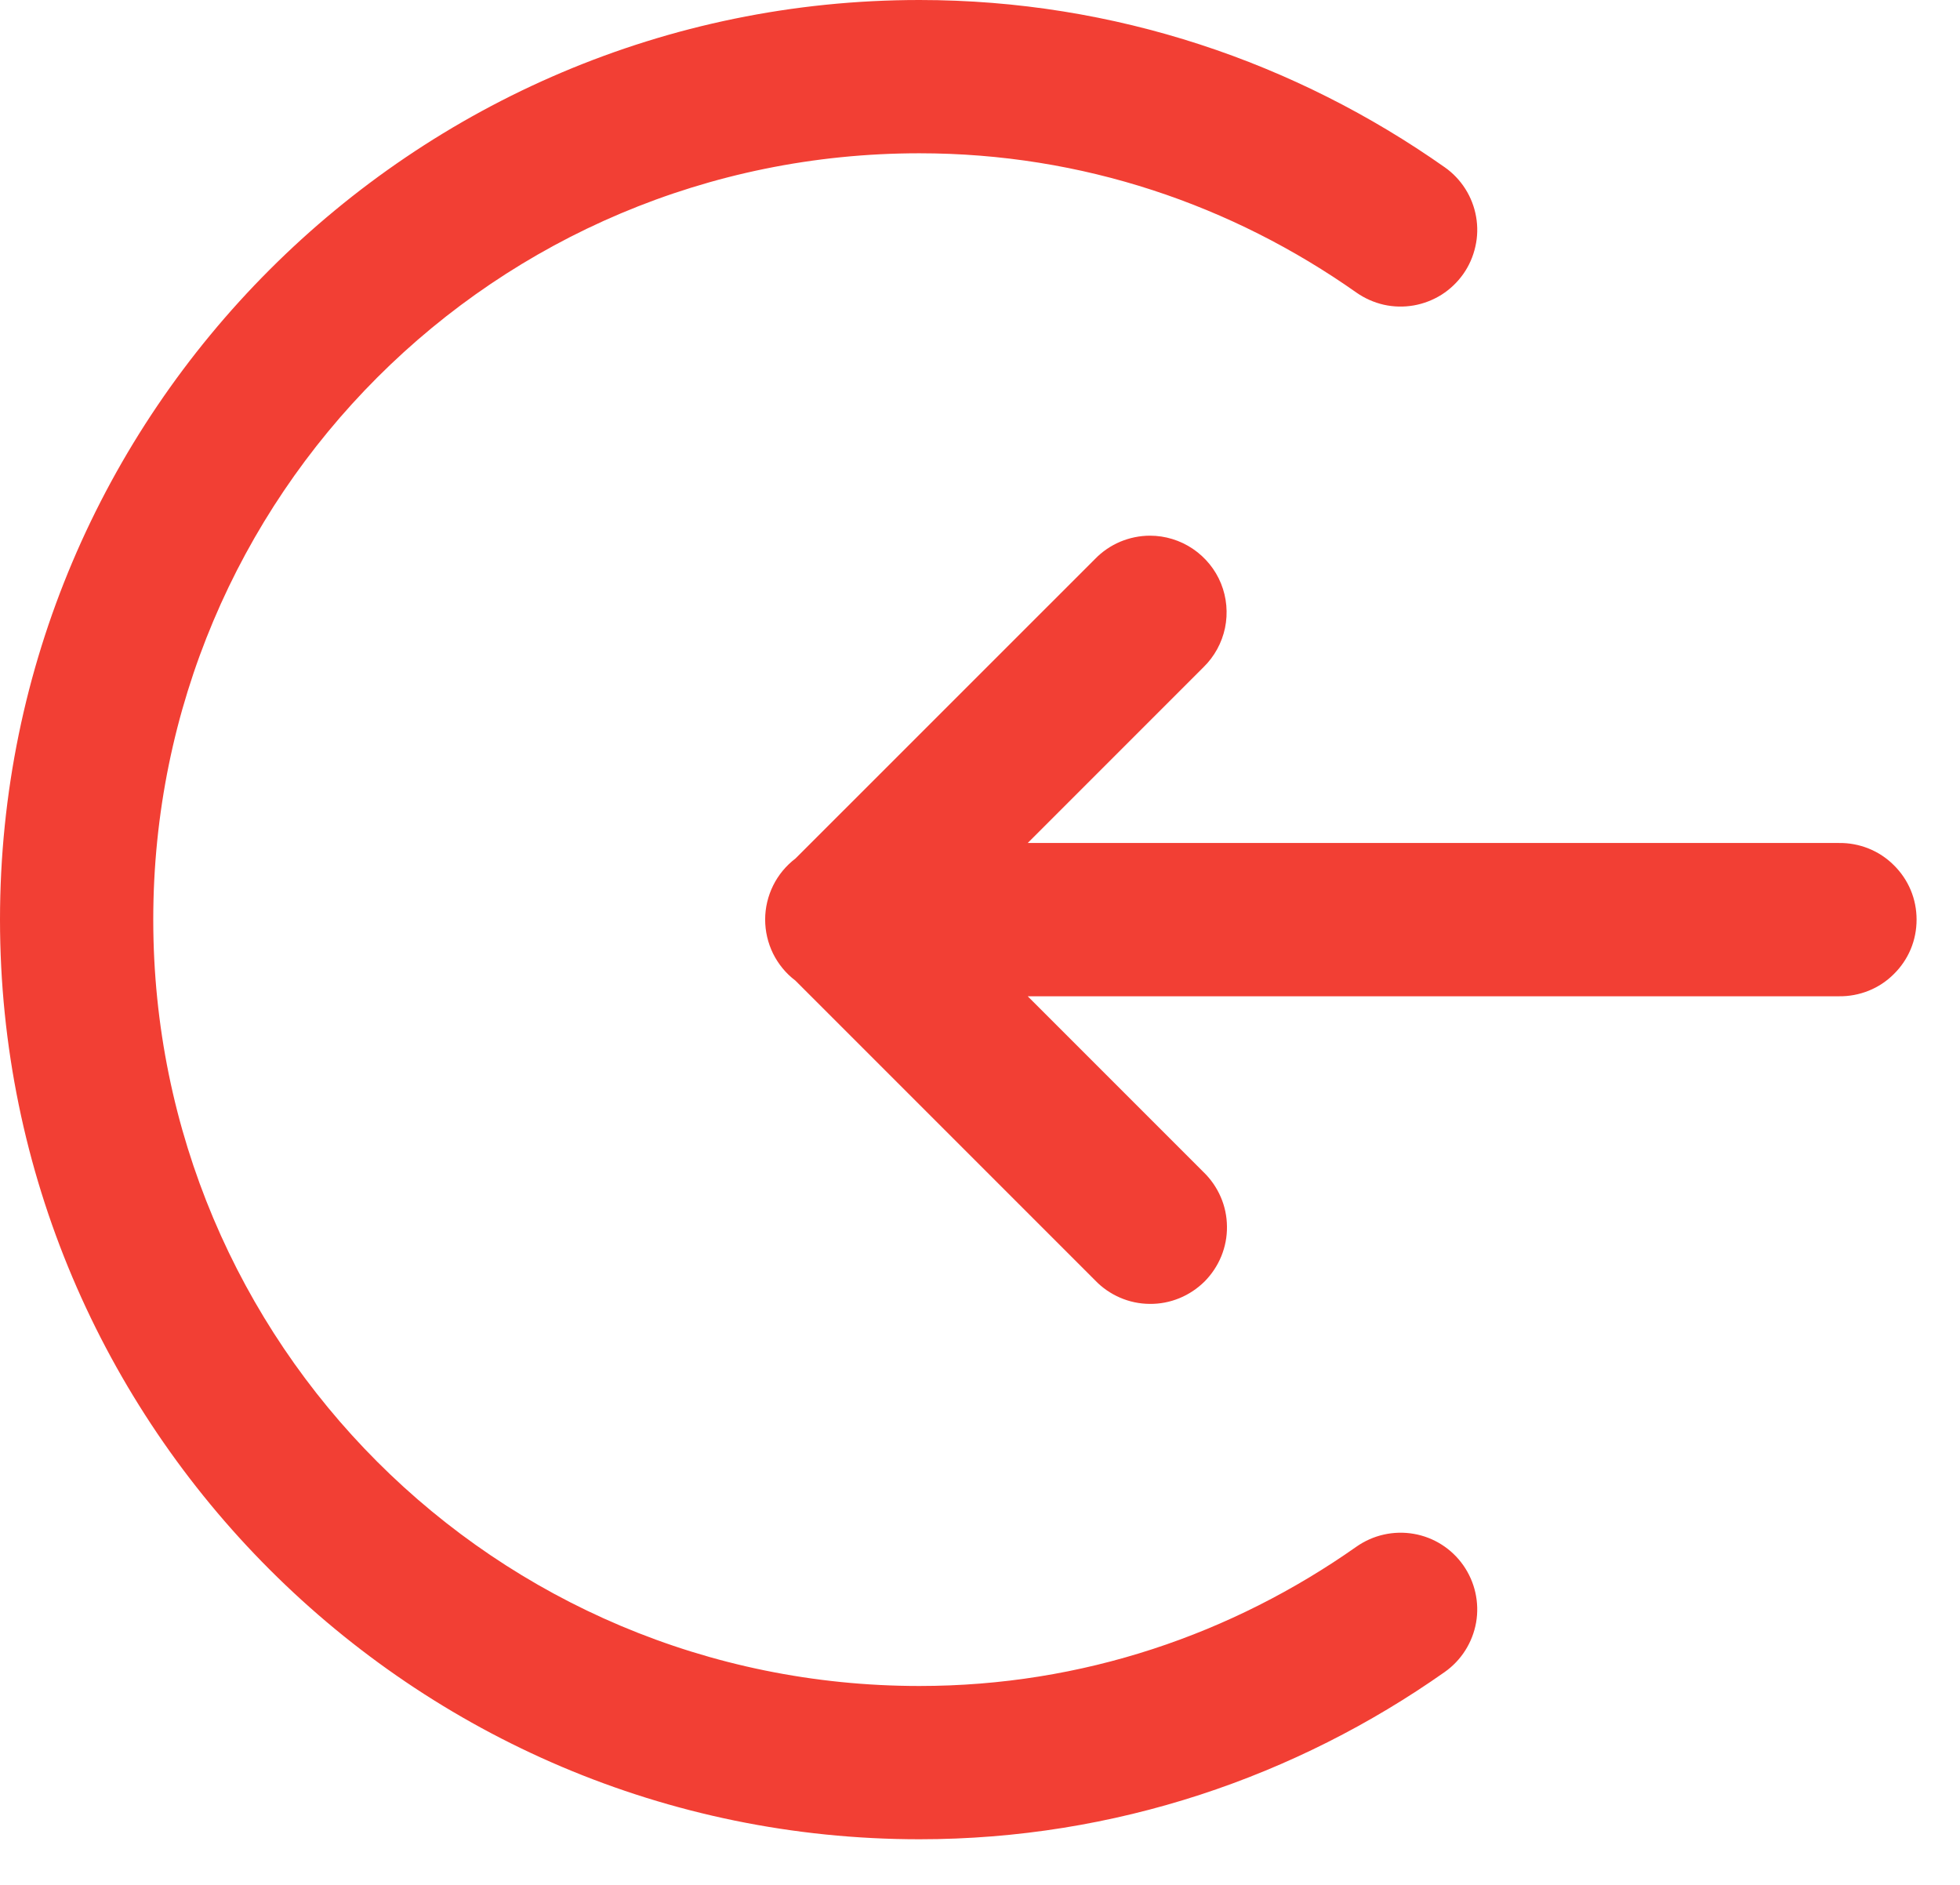<svg width="26" height="25" viewBox="0 0 26 25" fill="none" xmlns="http://www.w3.org/2000/svg">
<path d="M12.197 0C5.473 0 0 5.473 0 12.197C0 18.922 5.473 24.395 12.197 24.395C14.794 24.395 17.195 23.563 19.164 22.177C19.384 22.022 19.534 21.786 19.581 21.52C19.627 21.255 19.566 20.982 19.411 20.761C19.256 20.54 19.02 20.39 18.754 20.344C18.488 20.298 18.215 20.359 17.994 20.514C16.347 21.673 14.362 22.362 12.197 22.362C6.572 22.362 2.033 17.823 2.033 12.197C2.033 6.572 6.572 2.033 12.197 2.033C14.362 2.033 16.347 2.721 17.994 3.881C18.104 3.958 18.227 4.012 18.357 4.042C18.488 4.071 18.622 4.074 18.754 4.051C18.885 4.028 19.011 3.979 19.124 3.908C19.237 3.836 19.334 3.743 19.411 3.634C19.488 3.525 19.542 3.401 19.571 3.271C19.601 3.141 19.604 3.006 19.581 2.875C19.558 2.743 19.509 2.617 19.438 2.505C19.366 2.392 19.273 2.294 19.164 2.218C17.195 0.832 14.794 0 12.197 0ZM15.255 7.105C15.457 7.105 15.655 7.166 15.823 7.279C15.99 7.392 16.121 7.552 16.197 7.739C16.273 7.927 16.291 8.132 16.25 8.33C16.208 8.528 16.109 8.709 15.964 8.85L13.633 11.181H24.393C24.528 11.179 24.662 11.204 24.787 11.254C24.912 11.304 25.026 11.379 25.121 11.474C25.217 11.568 25.294 11.681 25.346 11.805C25.398 11.929 25.424 12.063 25.424 12.197C25.424 12.332 25.398 12.466 25.346 12.59C25.294 12.714 25.217 12.827 25.121 12.921C25.026 13.016 24.912 13.091 24.787 13.141C24.662 13.191 24.528 13.216 24.393 13.214H13.633L15.964 15.545C16.061 15.638 16.139 15.751 16.193 15.875C16.247 15.999 16.275 16.132 16.276 16.268C16.278 16.403 16.252 16.537 16.201 16.662C16.15 16.787 16.074 16.901 15.979 16.997C15.883 17.092 15.769 17.168 15.644 17.219C15.519 17.27 15.385 17.296 15.249 17.294C15.114 17.293 14.981 17.265 14.857 17.211C14.732 17.157 14.62 17.079 14.527 16.982L10.55 13.005C10.425 12.911 10.325 12.788 10.255 12.648C10.186 12.507 10.15 12.353 10.15 12.196C10.15 12.039 10.187 11.885 10.256 11.745C10.326 11.604 10.427 11.482 10.552 11.387L14.527 7.413C14.621 7.316 14.735 7.238 14.86 7.185C14.985 7.133 15.119 7.105 15.255 7.105Z" fill="#F23F34"/>
</svg>
